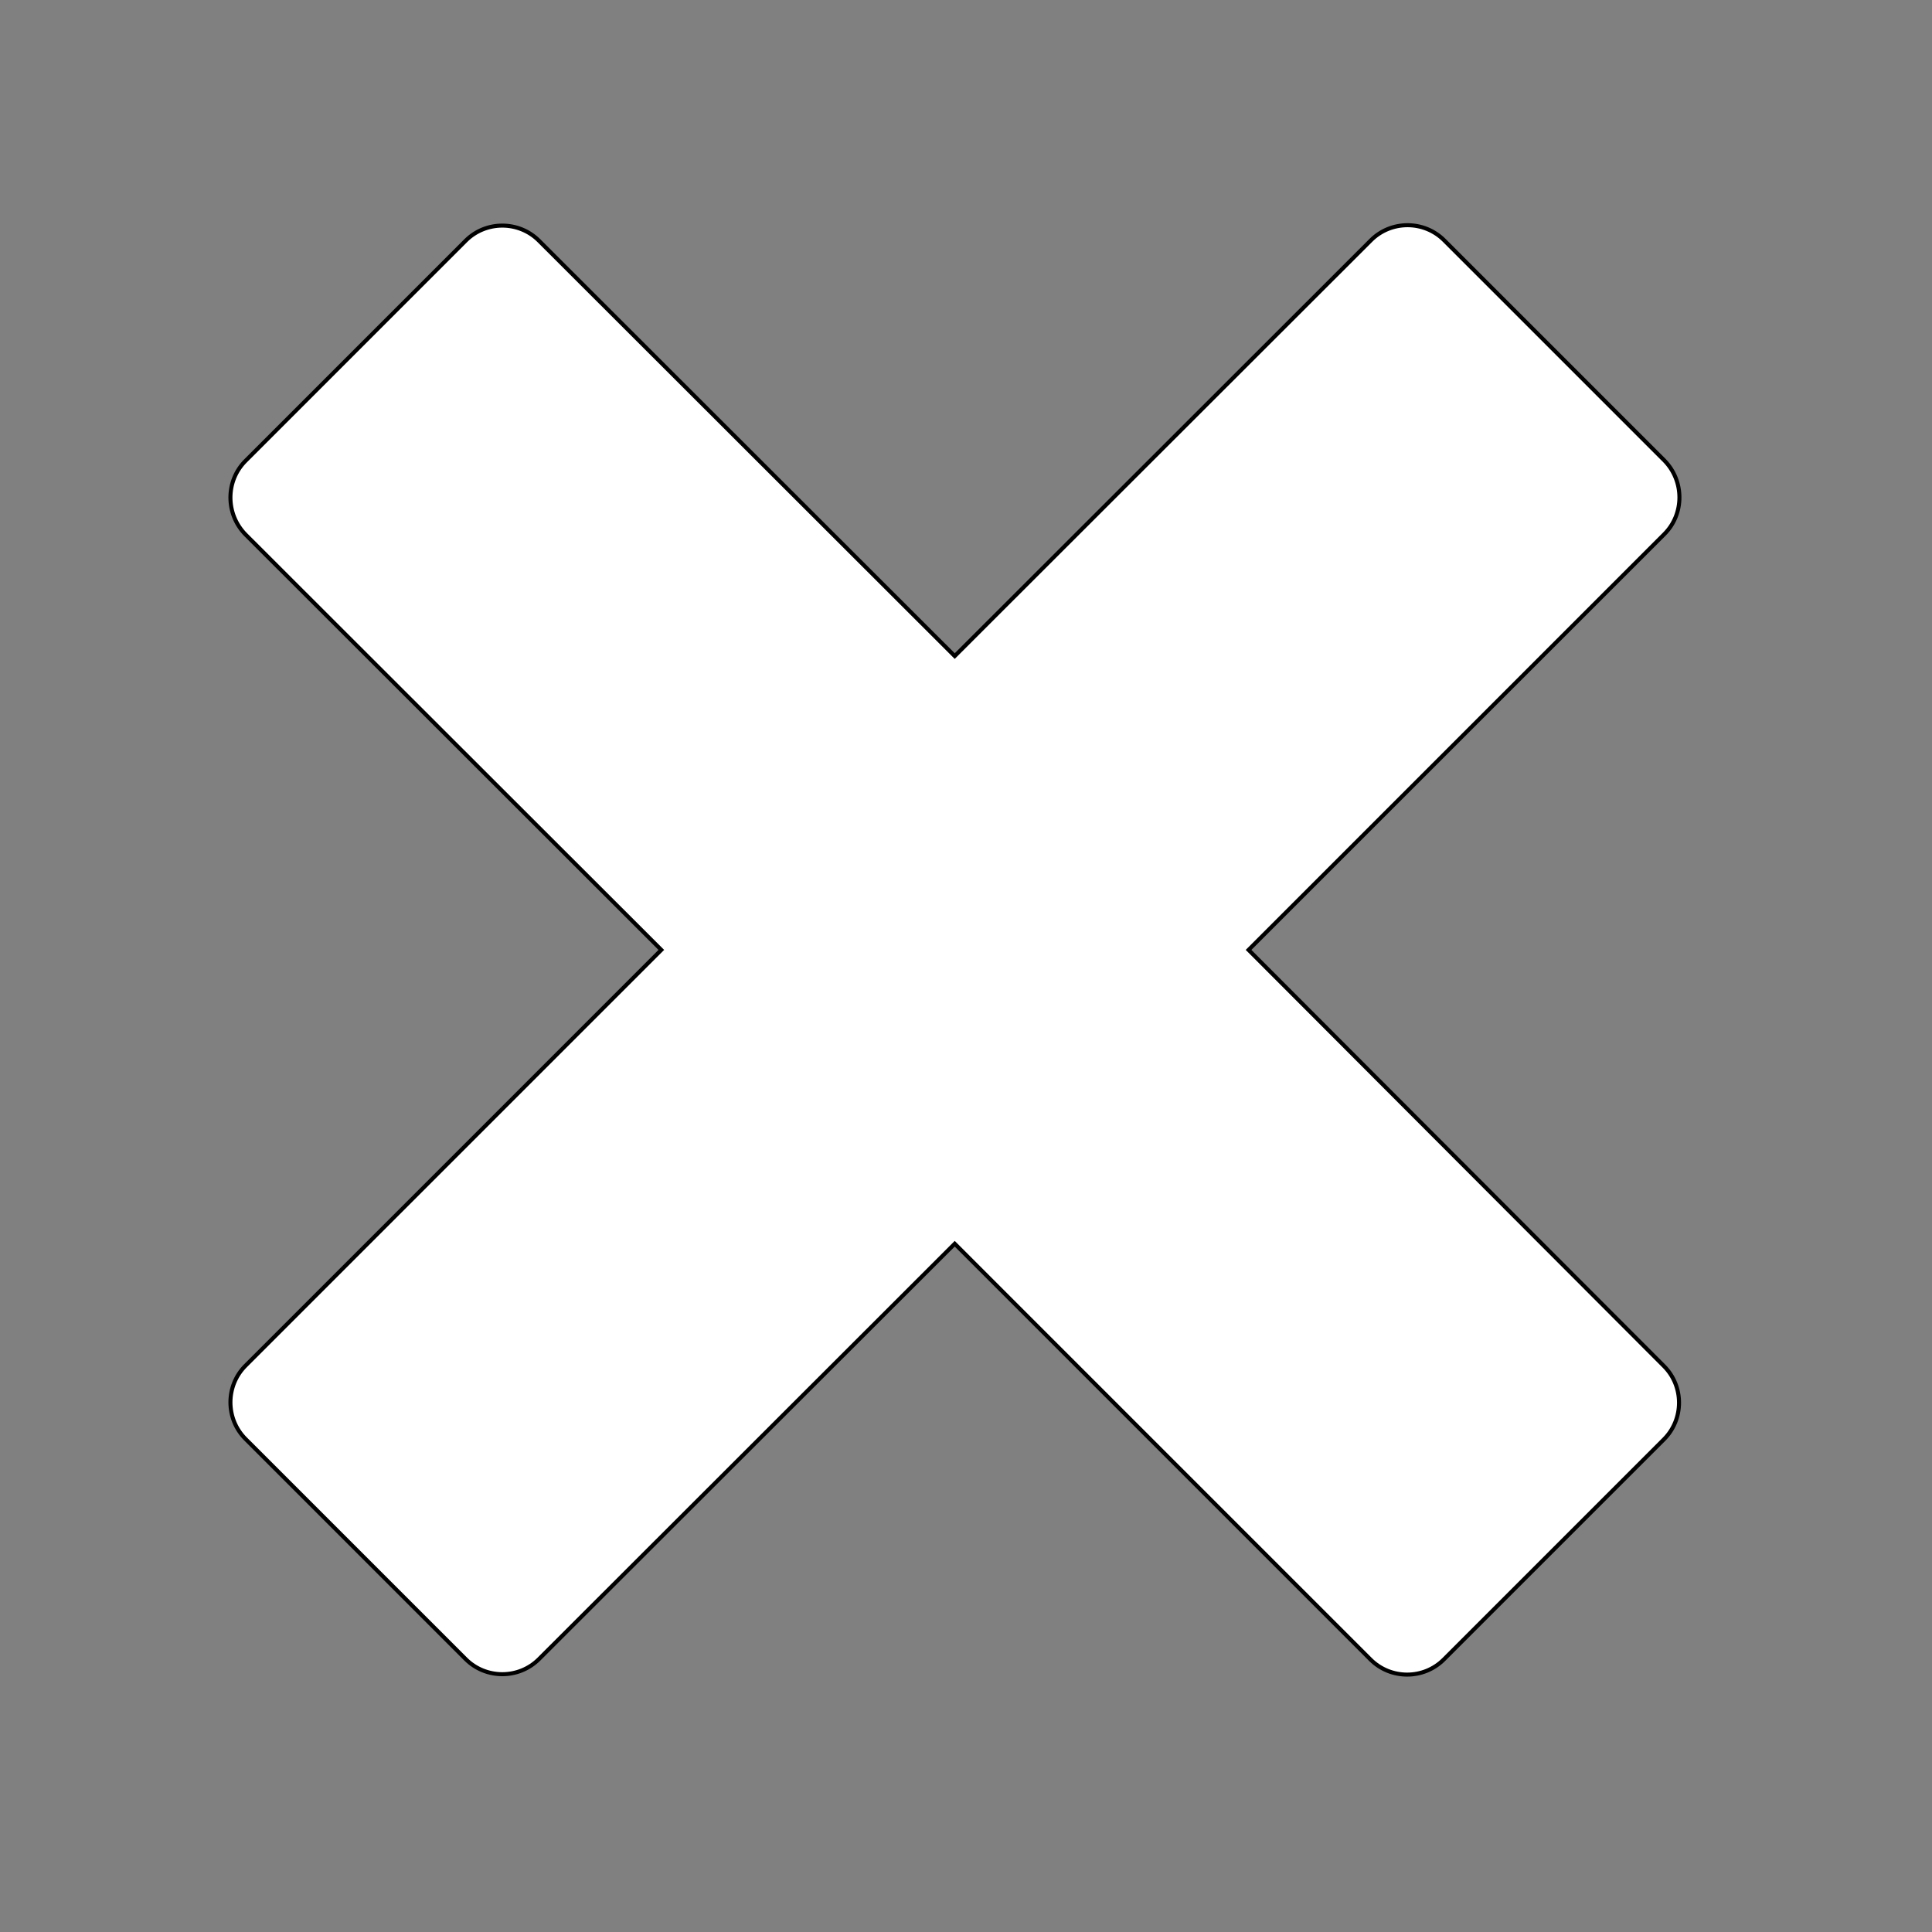 <?xml version="1.0" encoding="utf-8"?>
<!-- Generator: Adobe Illustrator 19.1.0, SVG Export Plug-In . SVG Version: 6.00 Build 0)  -->
<svg version="1.1" id="Layer_1" xmlns="http://www.w3.org/2000/svg" xmlns:xlink="http://www.w3.org/1999/xlink" x="0px" y="0px"
	 viewBox="-65 157 480 480" style="enable-background:new -65 157 480 480;" xml:space="preserve">
<rect x="-65" y="157" width="480" height="480" fill="#808080" stroke="none"/>
<style type="text/css">
	.st0{fill:#FFFFFF;stroke:#000000;stroke-miterlimit:10;}
</style>
<g id="cross">
	<path class="st0" d="M245.2,393l103.3-103.3c5-5,5-13.2,0-18.3l-54.7-54.7c-5-5-13.2-5-18.2,0L172.2,320L68.9,216.8
		c-5-5-13.2-5-18.2,0L-4,271.5c-5,5-5,13.2,0,18.3L99.3,393L-4,496.3c-5,5-5,13.2,0,18.2l54.7,54.7c5,5,13.2,5,18.2,0L172.2,466
		l103.3,103.3c5,5,13.2,5,18.2,0l54.7-54.7c5-5,5-13.2,0-18.2L245.2,393z"/>
</g>
</svg>
